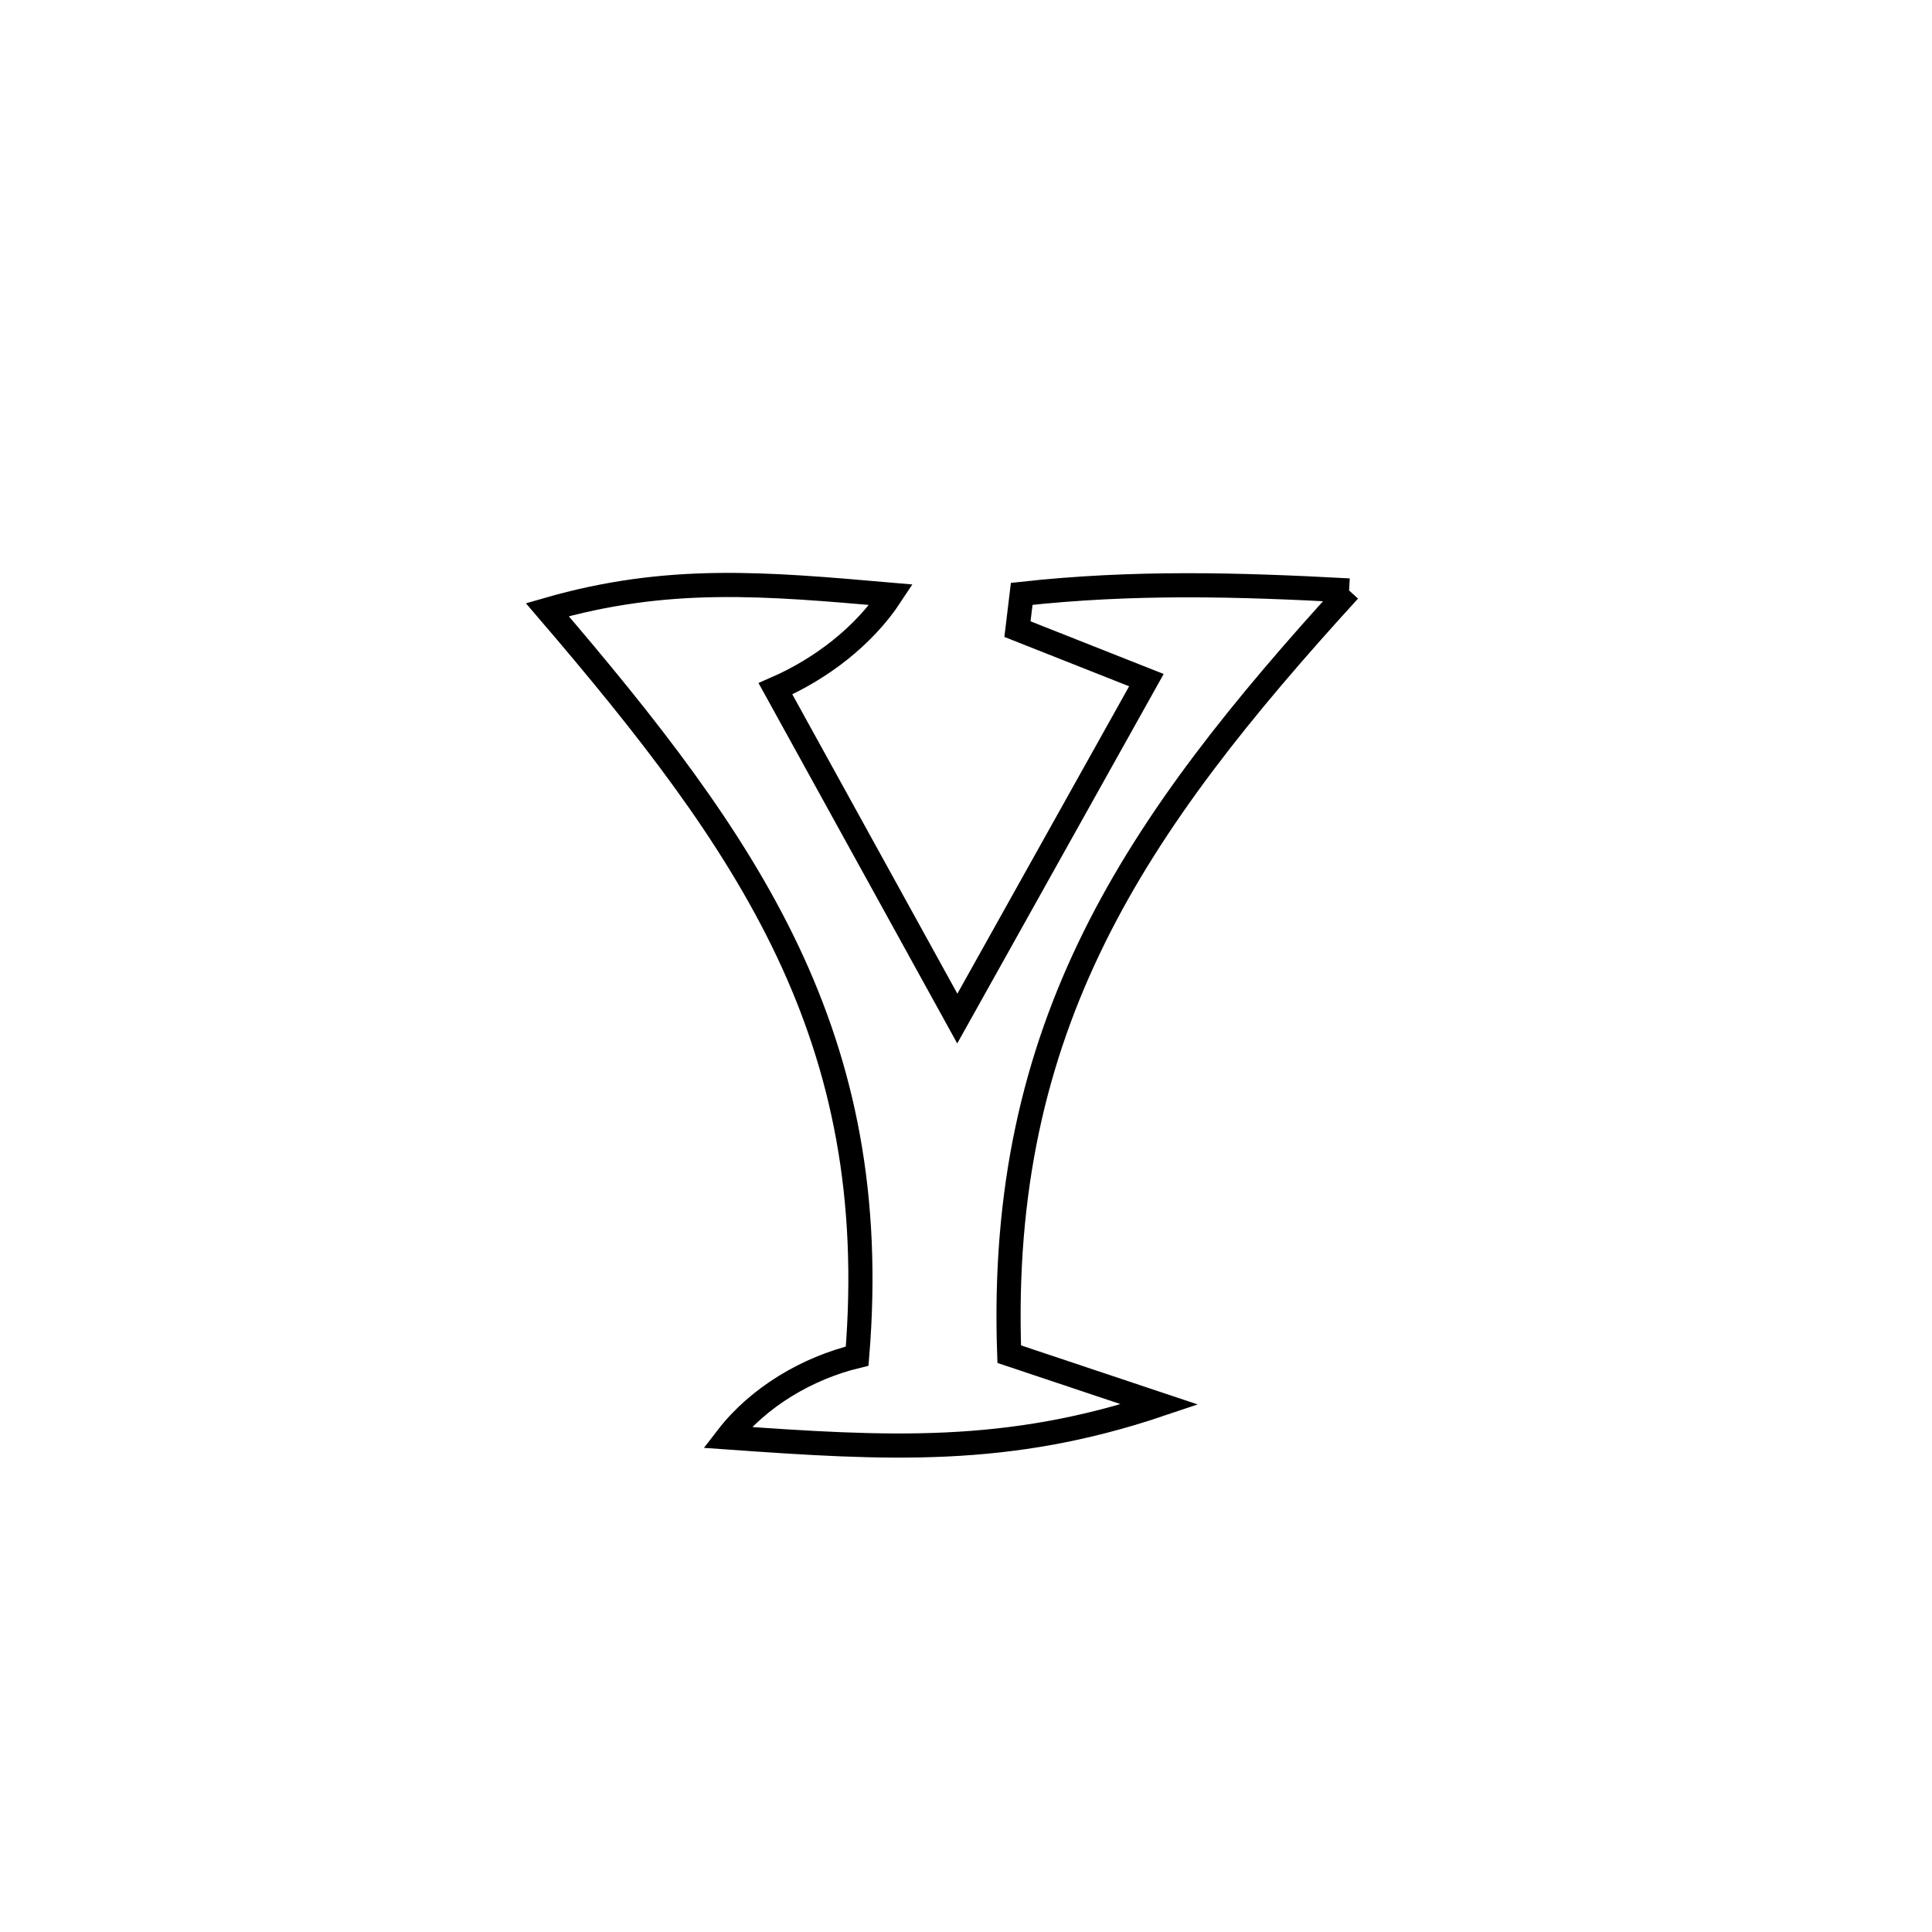 <svg xmlns="http://www.w3.org/2000/svg" viewBox="0.0 0.0 24.0 24.0" height="200px" width="200px"><path fill="none" stroke="black" stroke-width=".3" stroke-opacity="1.0"  filling="0" d="M16.759 7.335 L16.759 7.335 C15.422 8.799 14.331 10.151 13.592 11.647 C12.853 13.144 12.465 14.784 12.537 16.822 L12.537 16.822 C13.16 17.031 13.783 17.239 14.406 17.447 L14.406 17.447 C12.514 18.084 11.032 17.998 9.034 17.856 L9.034 17.856 C9.422 17.353 10.031 16.995 10.648 16.846 L10.648 16.846 C10.811 14.861 10.474 13.273 9.784 11.816 C9.093 10.359 8.05 9.034 6.799 7.574 L6.799 7.574 C8.301 7.141 9.505 7.252 11.07 7.388 L11.07 7.388 C10.731 7.904 10.199 8.309 9.633 8.556 L9.633 8.556 C10.386 9.922 11.139 11.287 11.892 12.653 L11.892 12.653 C12.675 11.252 13.458 9.85 14.241 8.449 L14.241 8.449 C13.707 8.238 13.173 8.026 12.639 7.815 L12.639 7.815 C12.656 7.669 12.674 7.523 12.692 7.377 L12.692 7.377 C14.077 7.225 15.368 7.259 16.759 7.335 L16.759 7.335"></path></svg>
